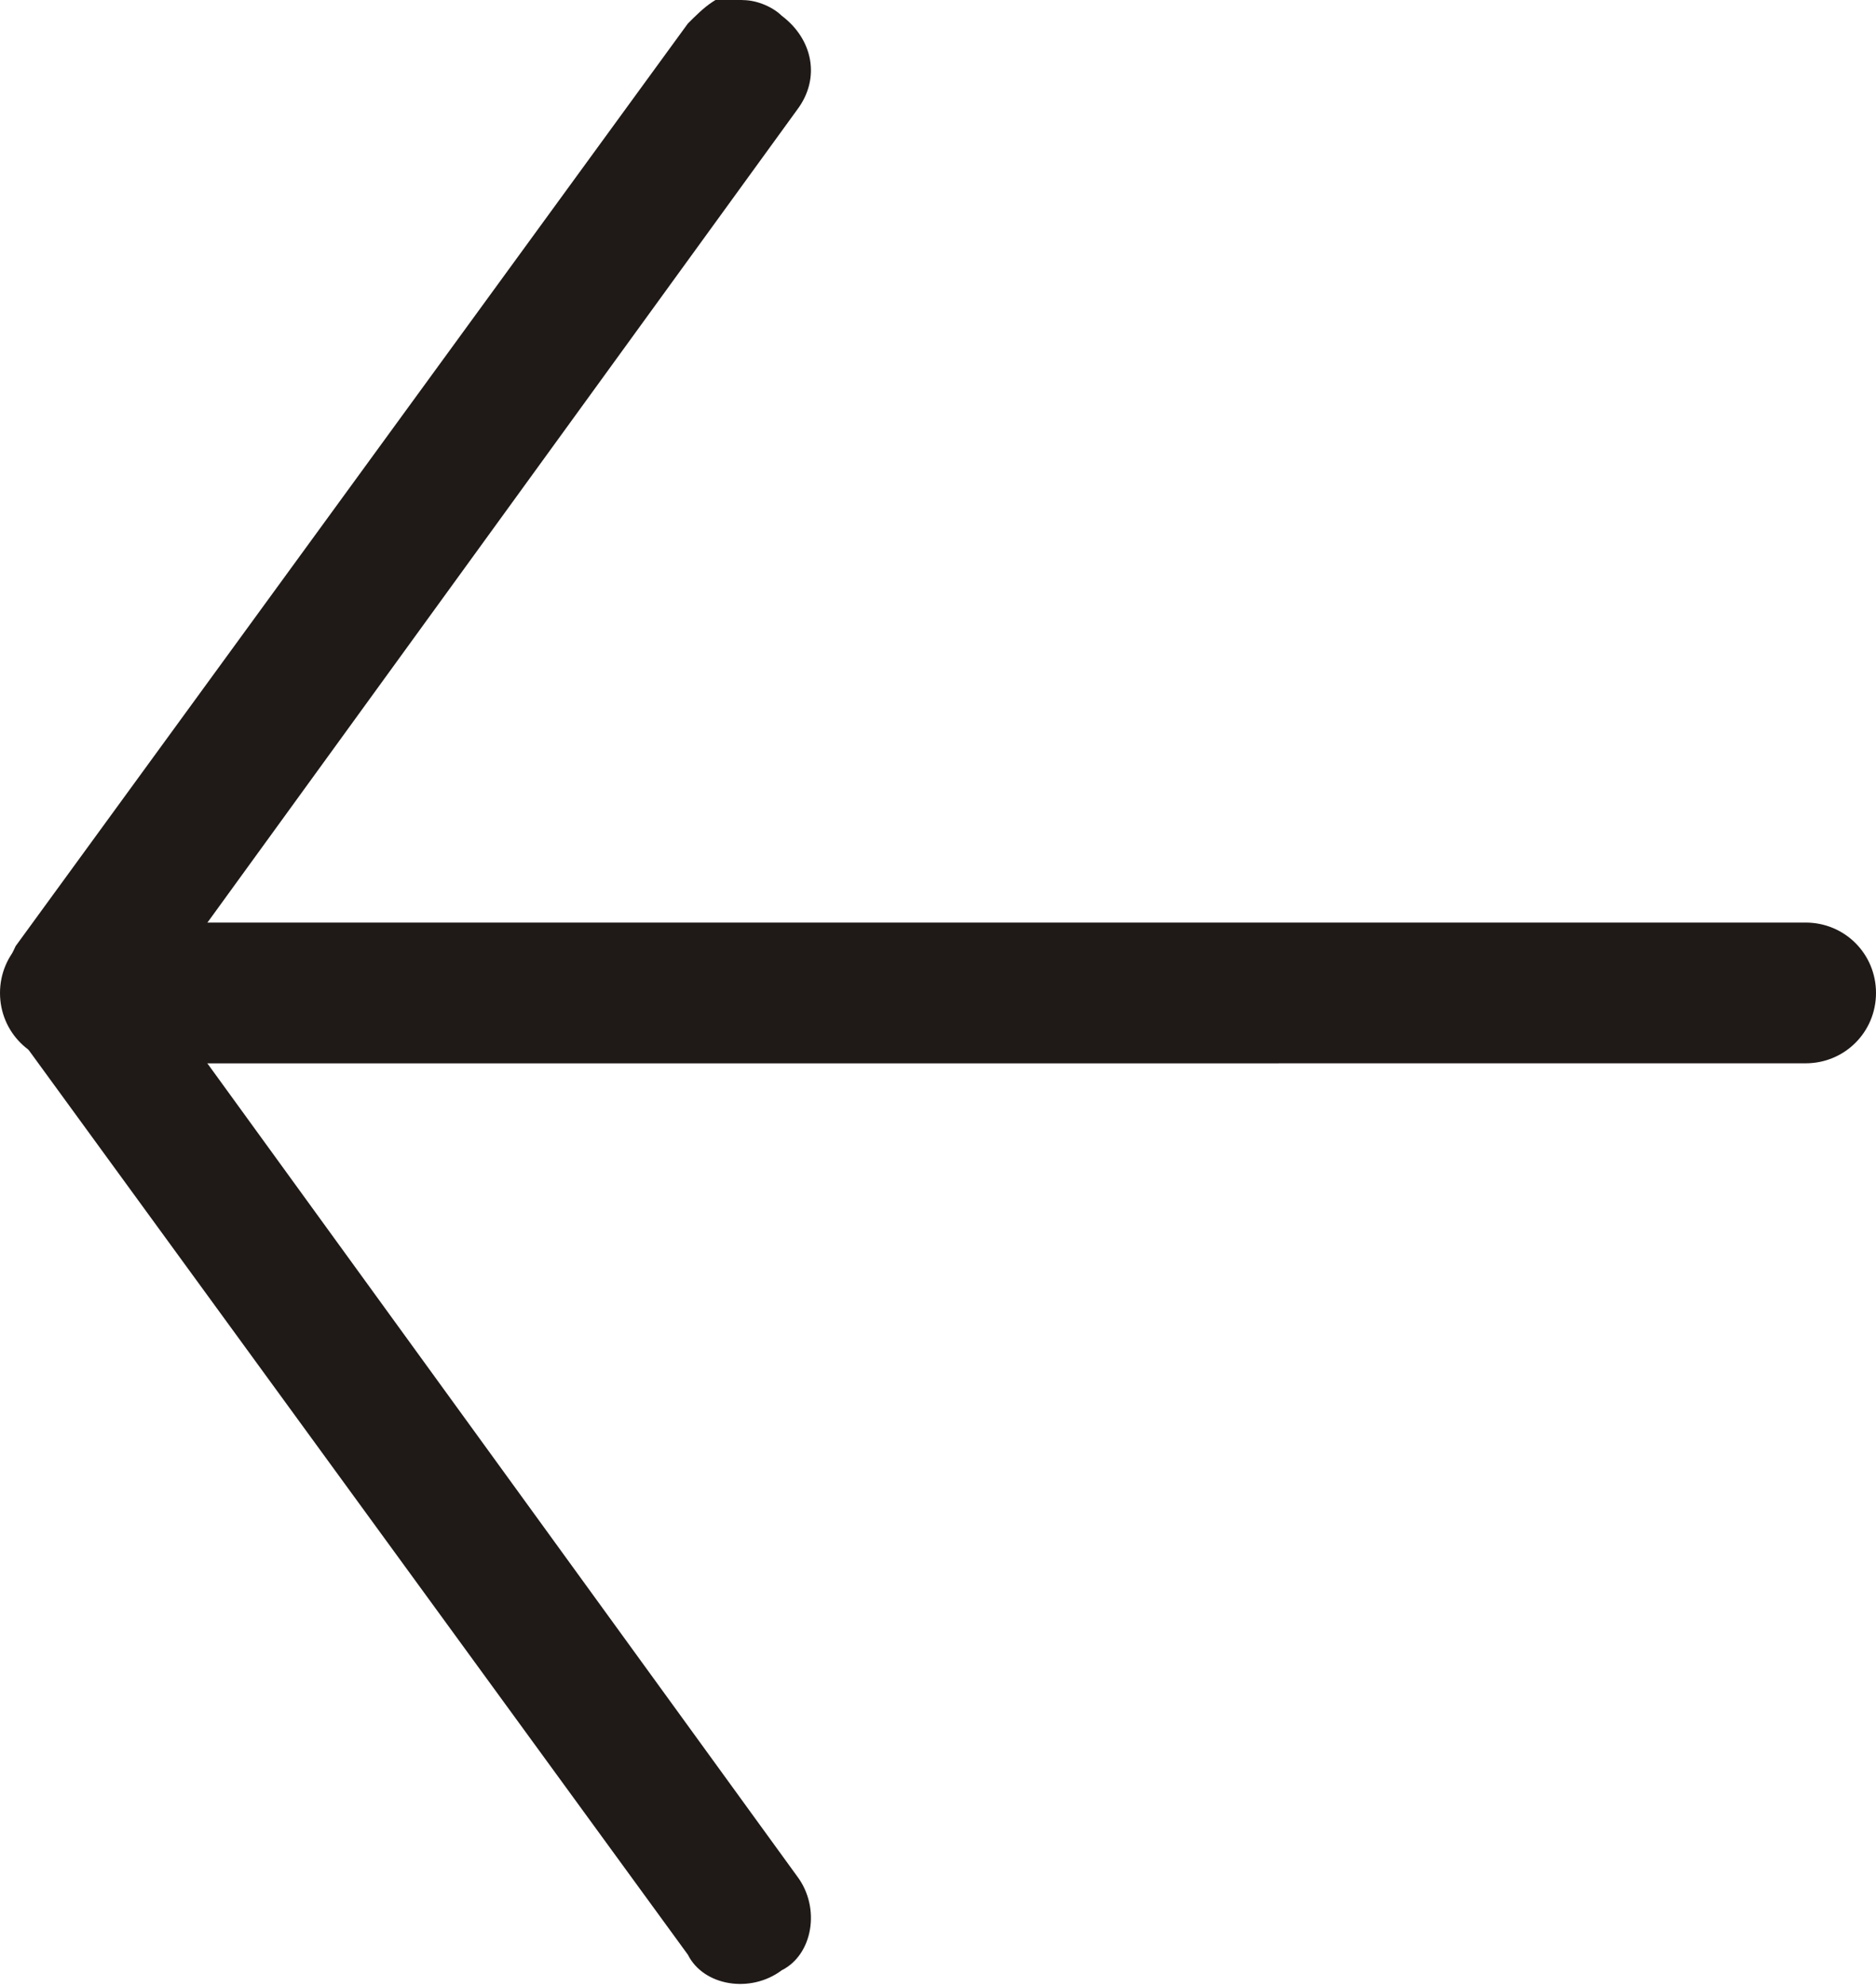 <?xml version="1.0" encoding="UTF-8"?>
<!DOCTYPE svg PUBLIC "-//W3C//DTD SVG 1.1//EN" "http://www.w3.org/Graphics/SVG/1.1/DTD/svg11.dtd">
<!-- Creator: CorelDRAW -->
<svg xmlns="http://www.w3.org/2000/svg" xml:space="preserve" width="100%" height="100%" style="shape-rendering:geometricPrecision; text-rendering:geometricPrecision; image-rendering:optimizeQuality; fill-rule:evenodd; clip-rule:evenodd"
viewBox="0 0 0.24 0.254"
 xmlns:xlink="http://www.w3.org/1999/xlink">
 <defs>
  <style type="text/css">
   <![CDATA[
    .fil0 {fill:#1F1A17}
   ]]>
  </style>
 </defs>
 <g id="图层_x0020_1">
  <g id="_175361936">
   <g>
    <path id="_175361288" class="fil0" d="M0.095 1e-005c0.002,0 0.004,0.001 0.005,0.002 0.004,0.003 0.005,0.008 0.002,0.012l-0.082 0.113 0.082 0.113c0.003,0.004 0.002,0.01 -0.002,0.012 -0.004,0.003 -0.01,0.002 -0.012,-0.002l-0.086 -0.118c-0.002,-0.003 -0.002,-0.007 0,-0.011l0.086 -0.118c0.002,-0.002 0.004,-0.004 0.007,-0.004l0 1e-005z"/>
    <path id="_175360520" class="fil0" d="M0.009 0.118l0.222 0c0.005,0 0.009,0.004 0.009,0.009 0,0.005 -0.004,0.009 -0.009,0.009l-0.222 1e-005c-0.005,0 -0.009,-0.004 -0.009,-0.009 0,-0.005 0.004,-0.009 0.009,-0.009l0 1e-005z"/>
   </g>
   <g>
    <g>
     <path id="_175361984" class="fil0" d="M0.009 0.123c-0.002,0 -0.004,0.002 -0.004,0.004 0,0.002 0.002,0.004 0.004,0.004l0.222 -1e-005c0.002,0 0.004,-0.002 0.004,-0.004 0,-0.002 -0.002,-0.004 -0.004,-0.004l-0.222 0z"/>
    </g>
    <g>
     <path id="_175361960" class="fil0" d="M0.095 0.005c-0.001,0 -0.002,0.001 -0.003,0.002l-0.086 0.118c-0.001,0.001 -0.001,0.003 0,0.005l0.086 0.118c0.001,0.002 0.004,0.002 0.005,0.001 0.002,-0.001 0.002,-0.004 0.001,-0.006l-0.084 -0.116 0.084 -0.116c0.001,-0.002 0.001,-0.004 -0.001,-0.005 -0.001,-0 -0.001,-0.001 -0.002,-0.001z"/>
    </g>
   </g>
  </g>
 </g>
</svg>

